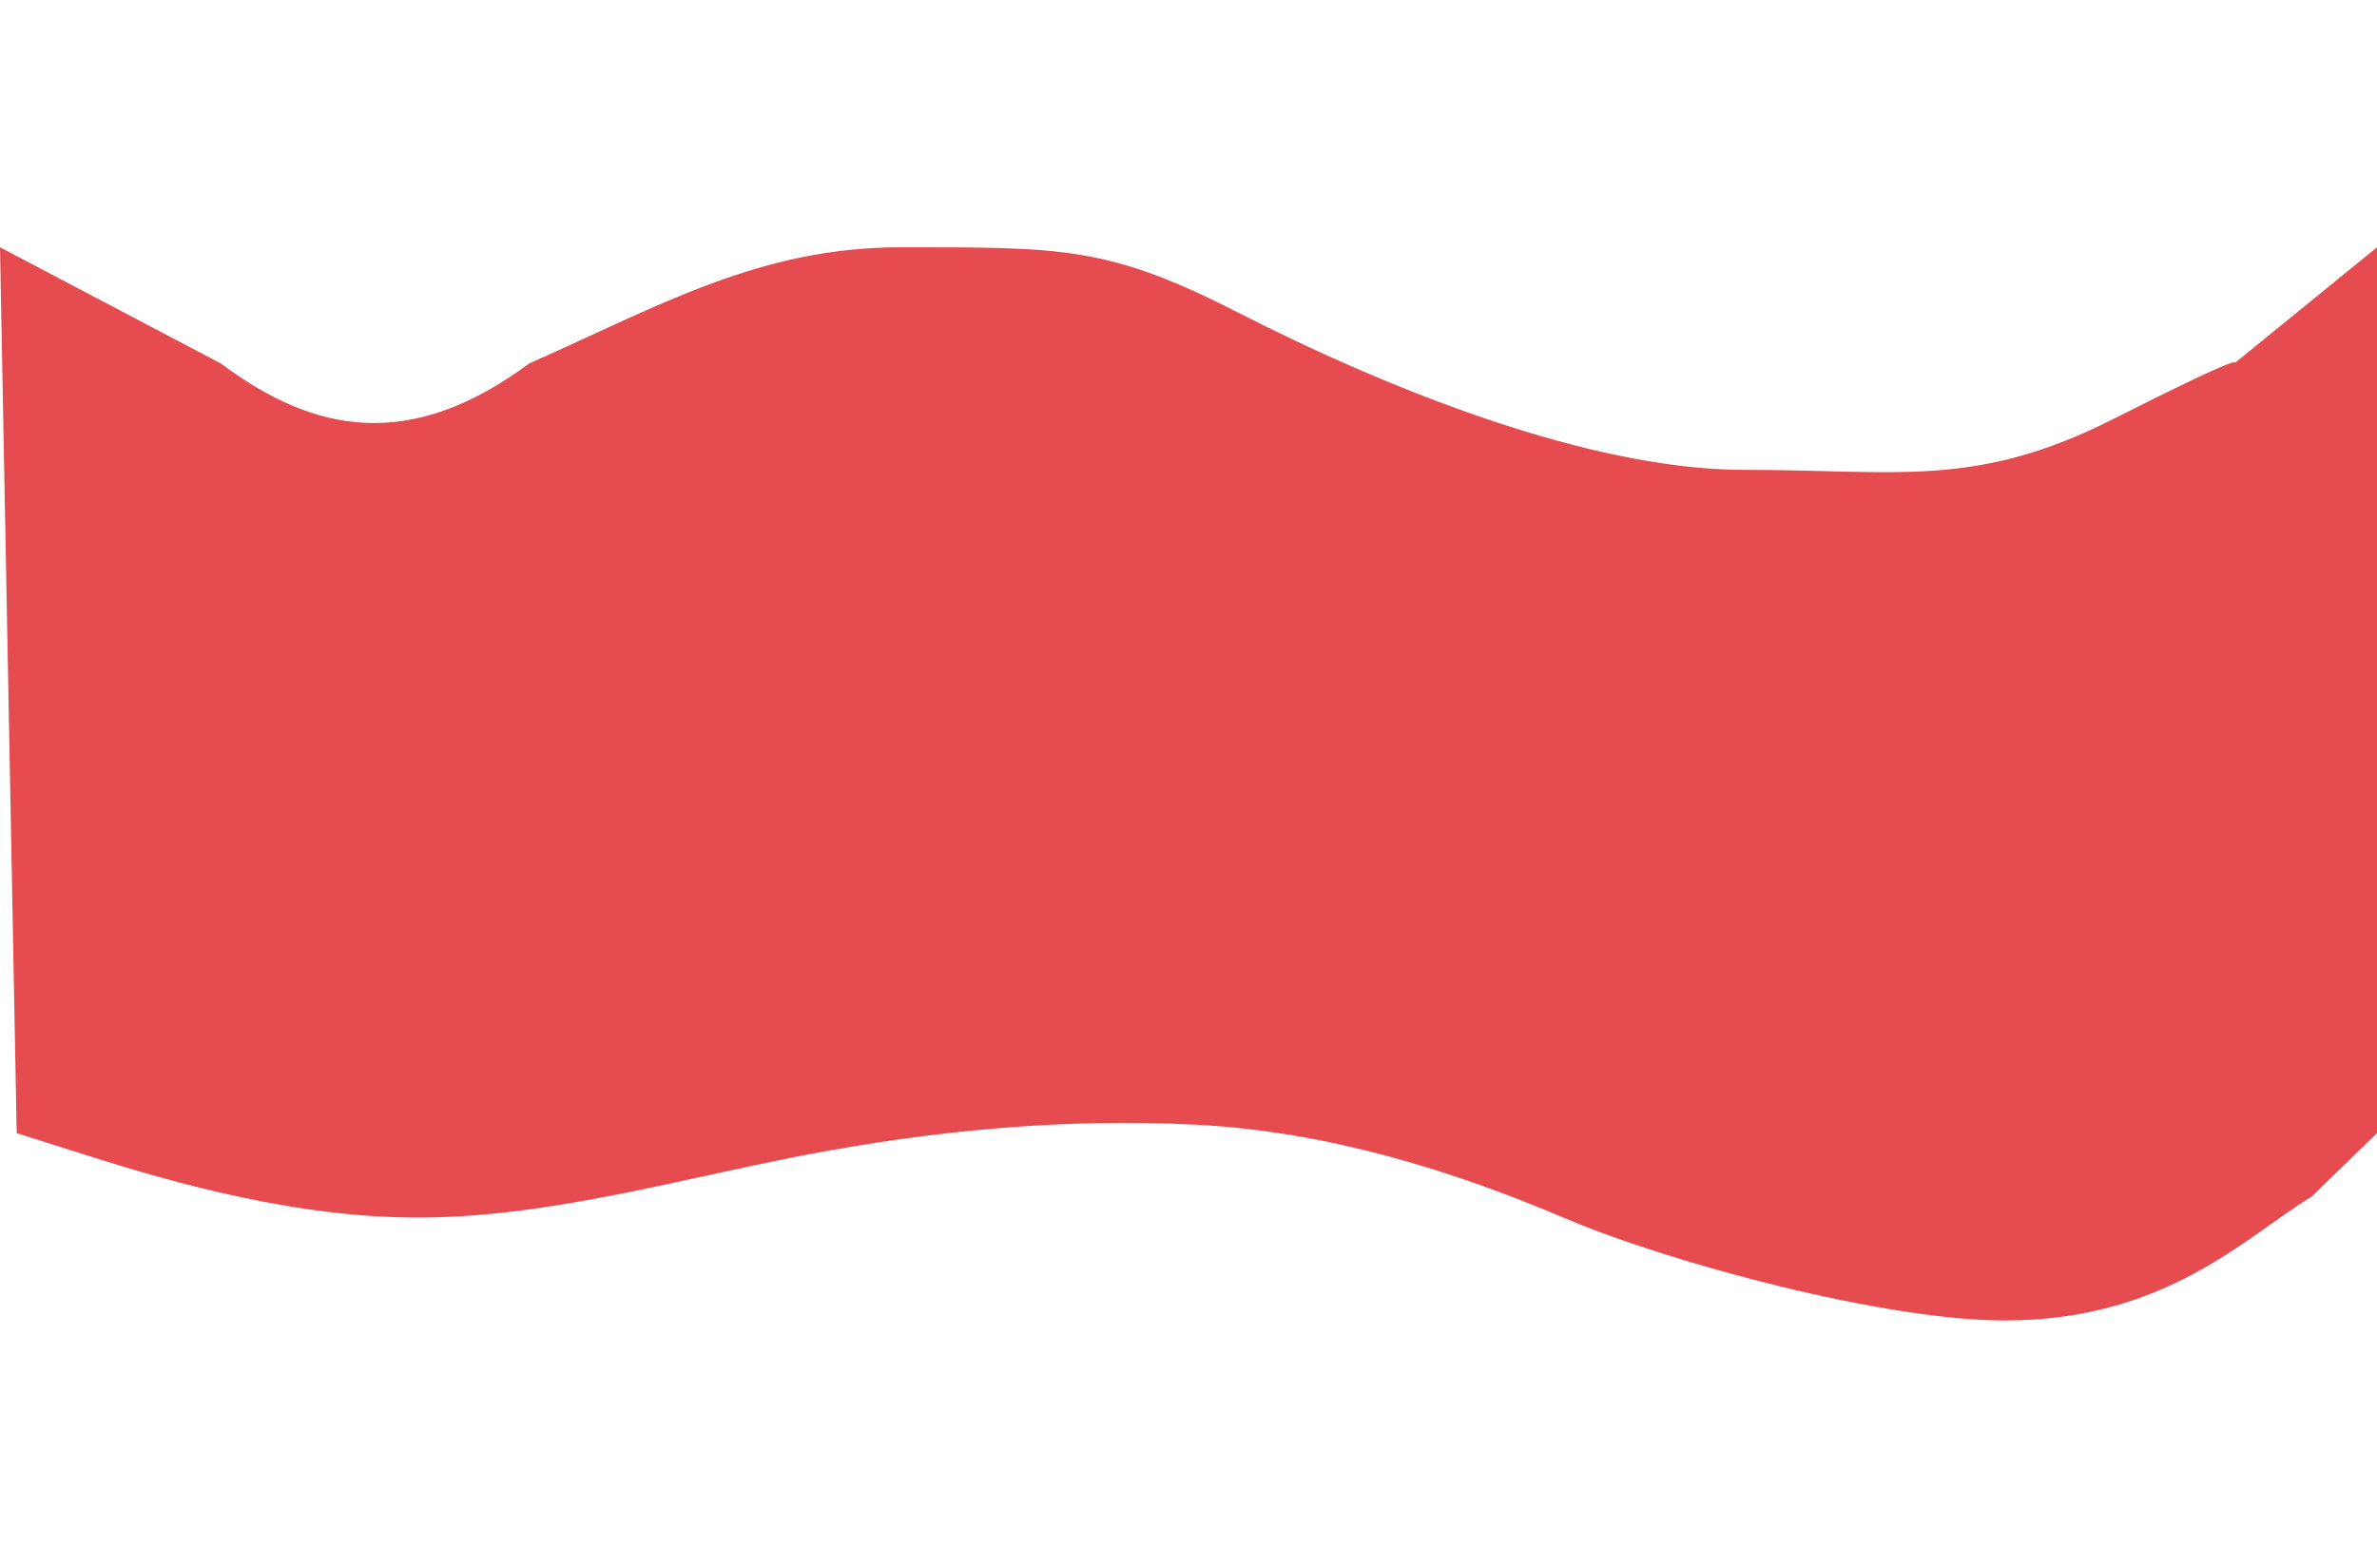 <svg width="1442" height="951" viewBox="0 0 1442 651" fill="none" xmlns="http://www.w3.org/2000/svg">
<path d="M10.128 537.343L49.902 549.97C89.677 562.459 169.225 587.713 248.773 588.536C328.322 589.497 407.87 566.165 487.419 550.793C566.967 535.559 646.516 528.147 726.064 532.265C805.613 536.382 882.418 560.497 948.251 588.536C1014.08 616.575 1143.85 651 1216.01 651C1314.42 651 1362.45 599.981 1402.23 575.963L1442 537.343V0.001L1355.37 70.5C1355.37 70.5 1366.5 61.444 1282.37 104C1198.24 146.557 1151.37 135.001 1057.87 135.001C964.372 135.001 841.872 86.001 750.872 39.501C672.286 -0.656 644.488 0 546.372 0.001C461.179 0.001 401 35 321 70.5C248.773 124 190.872 113 134 70.5L0 0.001L10.128 537.343Z" fill="#E54B4F"/>
</svg>

